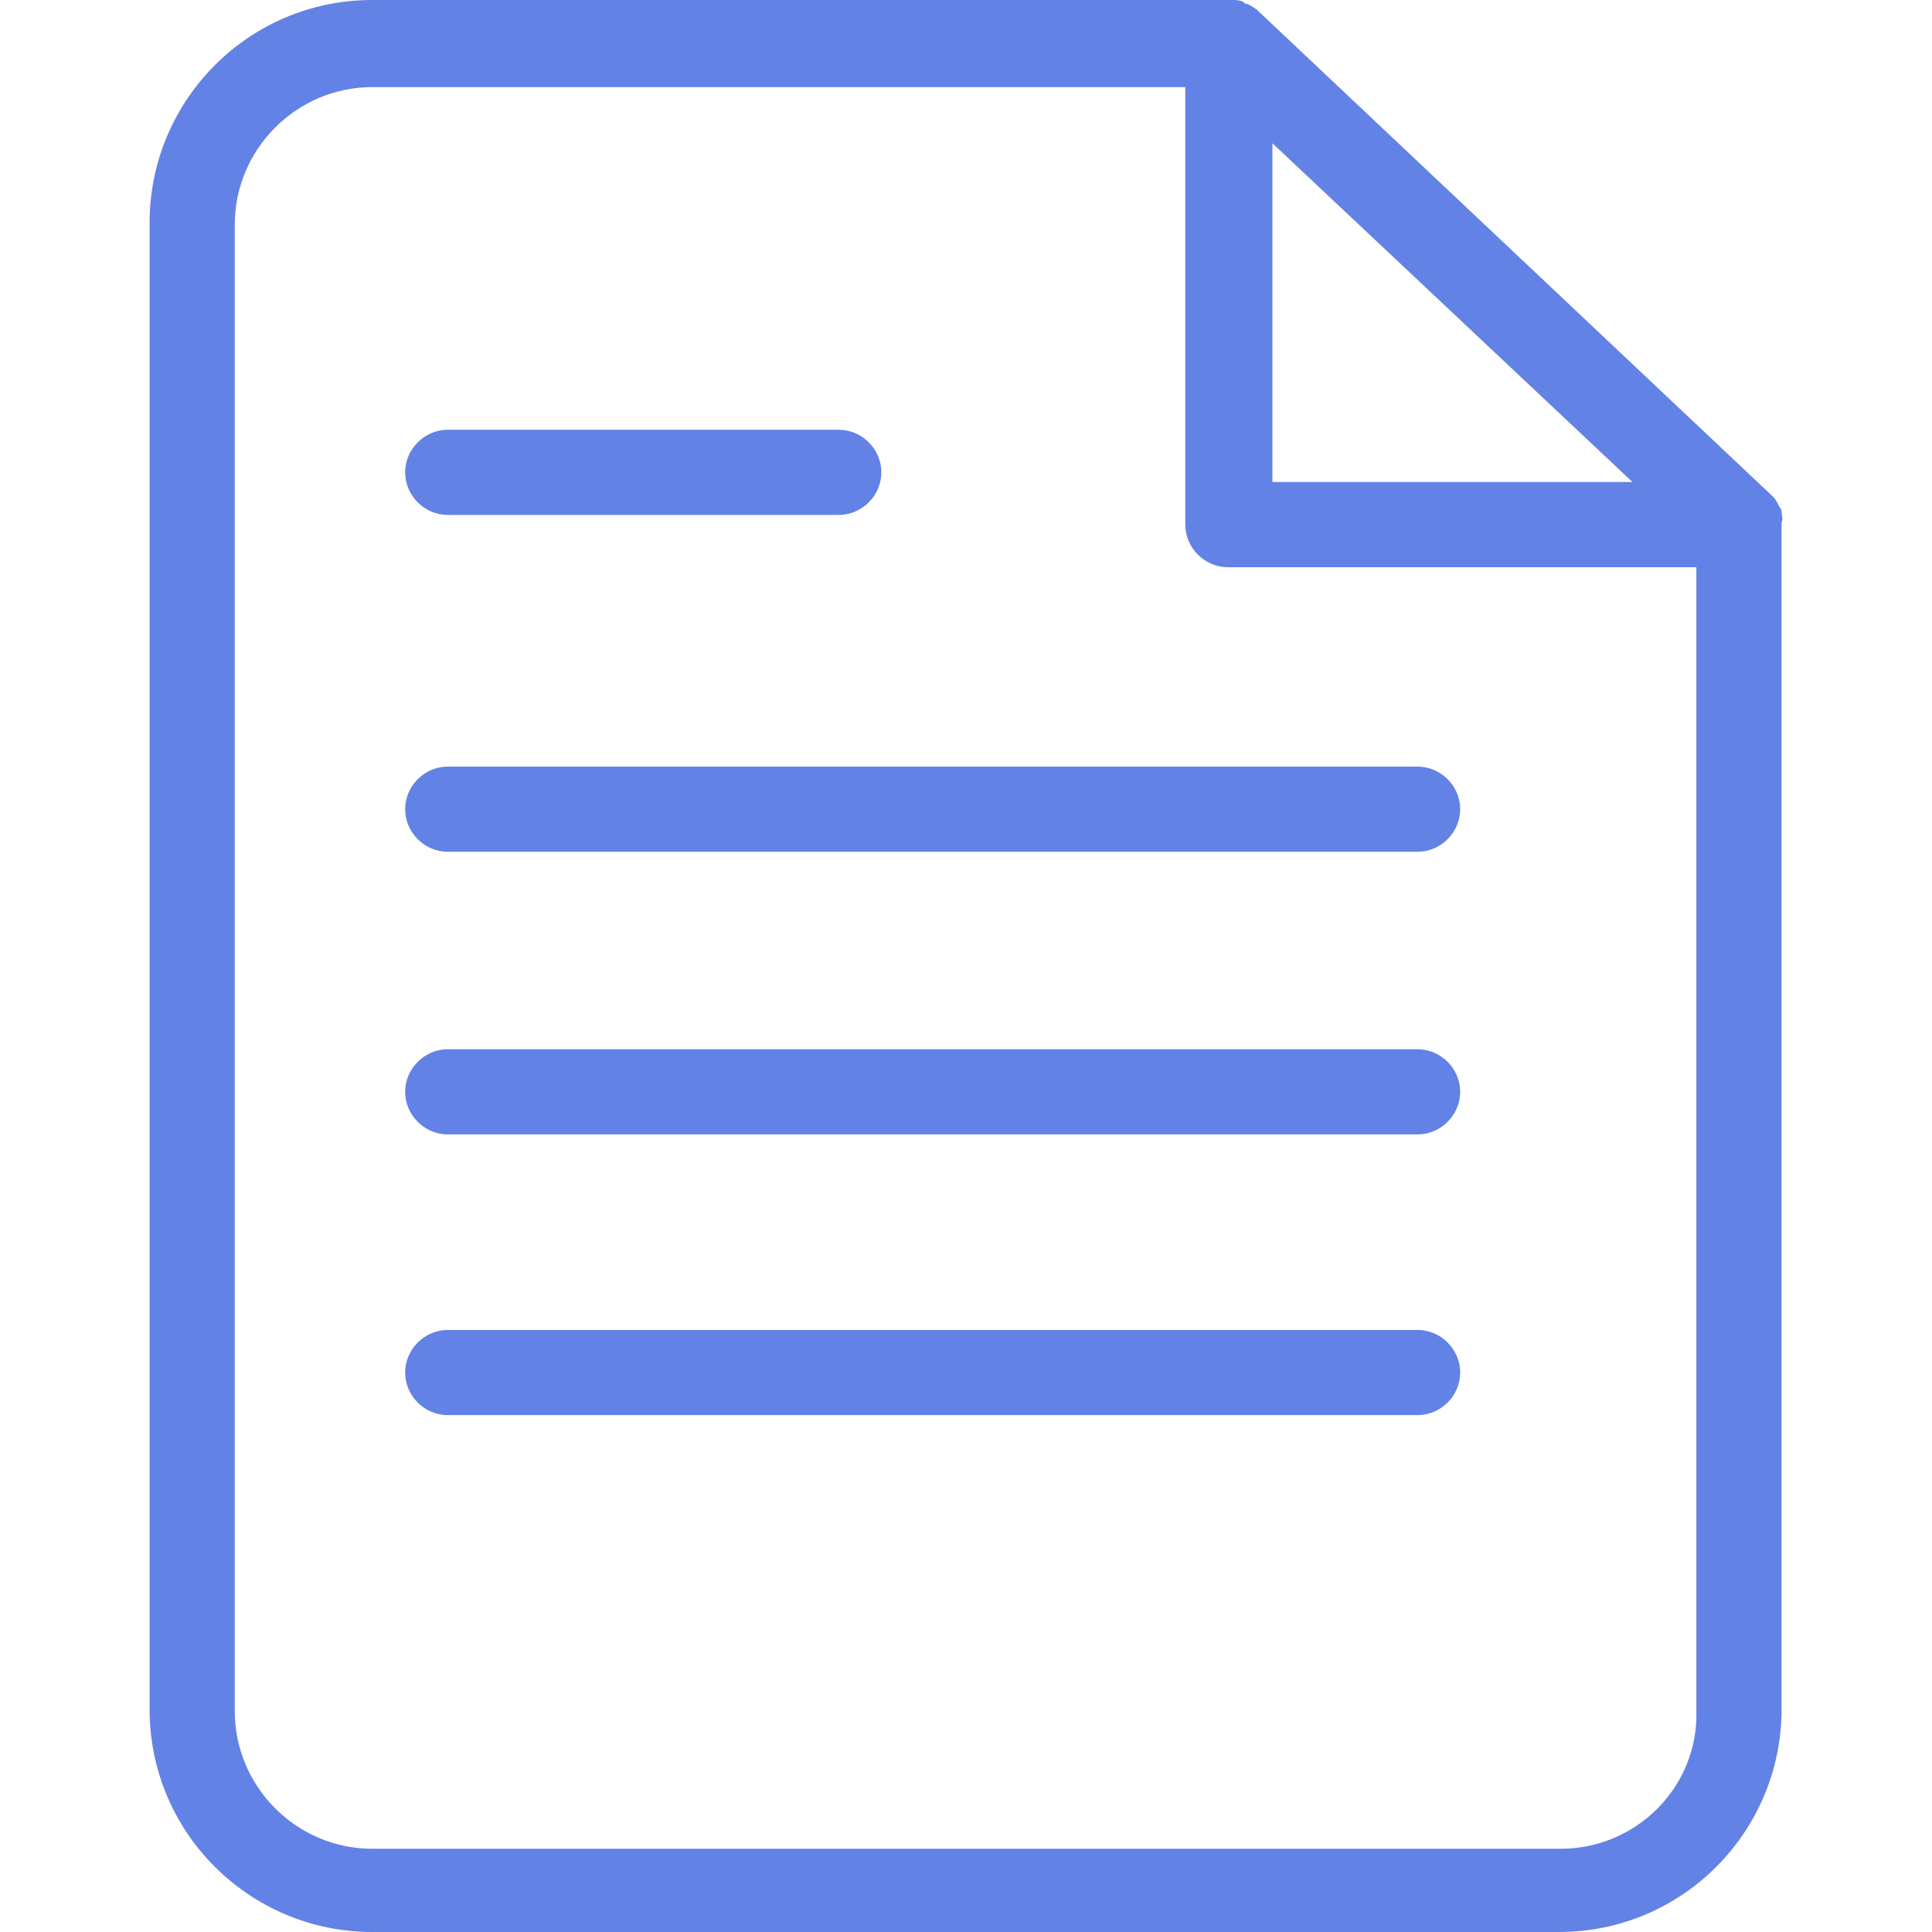 <?xml version="1.0"?>
<svg xmlns="http://www.w3.org/2000/svg" xmlns:xlink="http://www.w3.org/1999/xlink" xmlns:svgjs="http://svgjs.com/svgjs" version="1.1" width="512" height="512" x="0" y="0" viewBox="0 0 399.2 399.2" style="enable-background:new 0 0 512 512" xml:space="preserve" class=""><g>
<g xmlns="http://www.w3.org/2000/svg">
	<g>
		<path d="M368.111,105.6c0-0.4-0.4-0.8-0.4-0.8c-0.4-0.8-0.8-1.6-1.2-2l-0.4-0.4l-106-100c-0.8-0.8-1.6-1.2-2.4-1.6    c-0.4,0-0.4,0-0.8-0.4c-0.8-0.4-1.6-0.4-2.4-0.4h-0.4h-177.2c-25.6,0-46,20.8-46,46v307.2c0,25.6,20.8,46,46,46h245.2    c25.6,0,46-20.8,46-46V108.4c0-0.4,0-0.4,0-0.4C368.511,107.2,368.111,106.4,368.111,105.6z M262.911,29.6l74.4,70h-74.4V29.6z     M350.511,353.6c0.4,15.6-12.4,28.4-28,28.4h-245.6c-15.6,0-28.4-12.8-28.4-28.4V46.4c0-15.6,12.8-28.4,28.4-28.4h168v90.4    c0,4.8,4,8.8,8.8,8.8h96.8V353.6z" fill="#6382e6" data-original="#000000" style="" class=""/>
	</g>
</g>
<g xmlns="http://www.w3.org/2000/svg">
	<g>
		<path d="M173.311,88.8h-80.8c-4.8,0-8.8,4-8.8,8.8s4,8.8,8.8,8.8h80.8c4.8,0,8.8-4,8.8-8.8S178.111,88.8,173.311,88.8z" fill="#6382e6" data-original="#000000" style="" class=""/>
	</g>
</g>
<g xmlns="http://www.w3.org/2000/svg">
	<g>
		<path d="M292.911,158.4h-200.4c-4.8,0-8.8,4-8.8,8.8c0,4.8,4,8.8,8.8,8.8h200.4c4.8,0,8.8-4,8.8-8.8    C301.711,162.4,297.711,158.4,292.911,158.4z" fill="#6382e6" data-original="#000000" style="" class=""/>
	</g>
</g>
<g xmlns="http://www.w3.org/2000/svg">
	<g>
		<path d="M292.911,216.8h-200.4c-4.8,0-8.8,4-8.8,8.8s4,8.8,8.8,8.8h200.4c4.8,0,8.8-4,8.8-8.8S297.711,216.8,292.911,216.8z" fill="#6382e6" data-original="#000000" style="" class=""/>
	</g>
</g>
<g xmlns="http://www.w3.org/2000/svg">
	<g>
		<path d="M292.911,274.8h-200.4c-4.8,0-8.8,4-8.8,8.8s4,8.8,8.8,8.8h200.4c4.8,0,8.8-4,8.8-8.8S297.711,274.8,292.911,274.8z" fill="#6382e6" data-original="#000000" style="" class=""/>
	</g>
</g>
<g xmlns="http://www.w3.org/2000/svg">
</g>
<g xmlns="http://www.w3.org/2000/svg">
</g>
<g xmlns="http://www.w3.org/2000/svg">
</g>
<g xmlns="http://www.w3.org/2000/svg">
</g>
<g xmlns="http://www.w3.org/2000/svg">
</g>
<g xmlns="http://www.w3.org/2000/svg">
</g>
<g xmlns="http://www.w3.org/2000/svg">
</g>
<g xmlns="http://www.w3.org/2000/svg">
</g>
<g xmlns="http://www.w3.org/2000/svg">
</g>
<g xmlns="http://www.w3.org/2000/svg">
</g>
<g xmlns="http://www.w3.org/2000/svg">
</g>
<g xmlns="http://www.w3.org/2000/svg">
</g>
<g xmlns="http://www.w3.org/2000/svg">
</g>
<g xmlns="http://www.w3.org/2000/svg">
</g>
<g xmlns="http://www.w3.org/2000/svg">
</g>
</g></svg>
